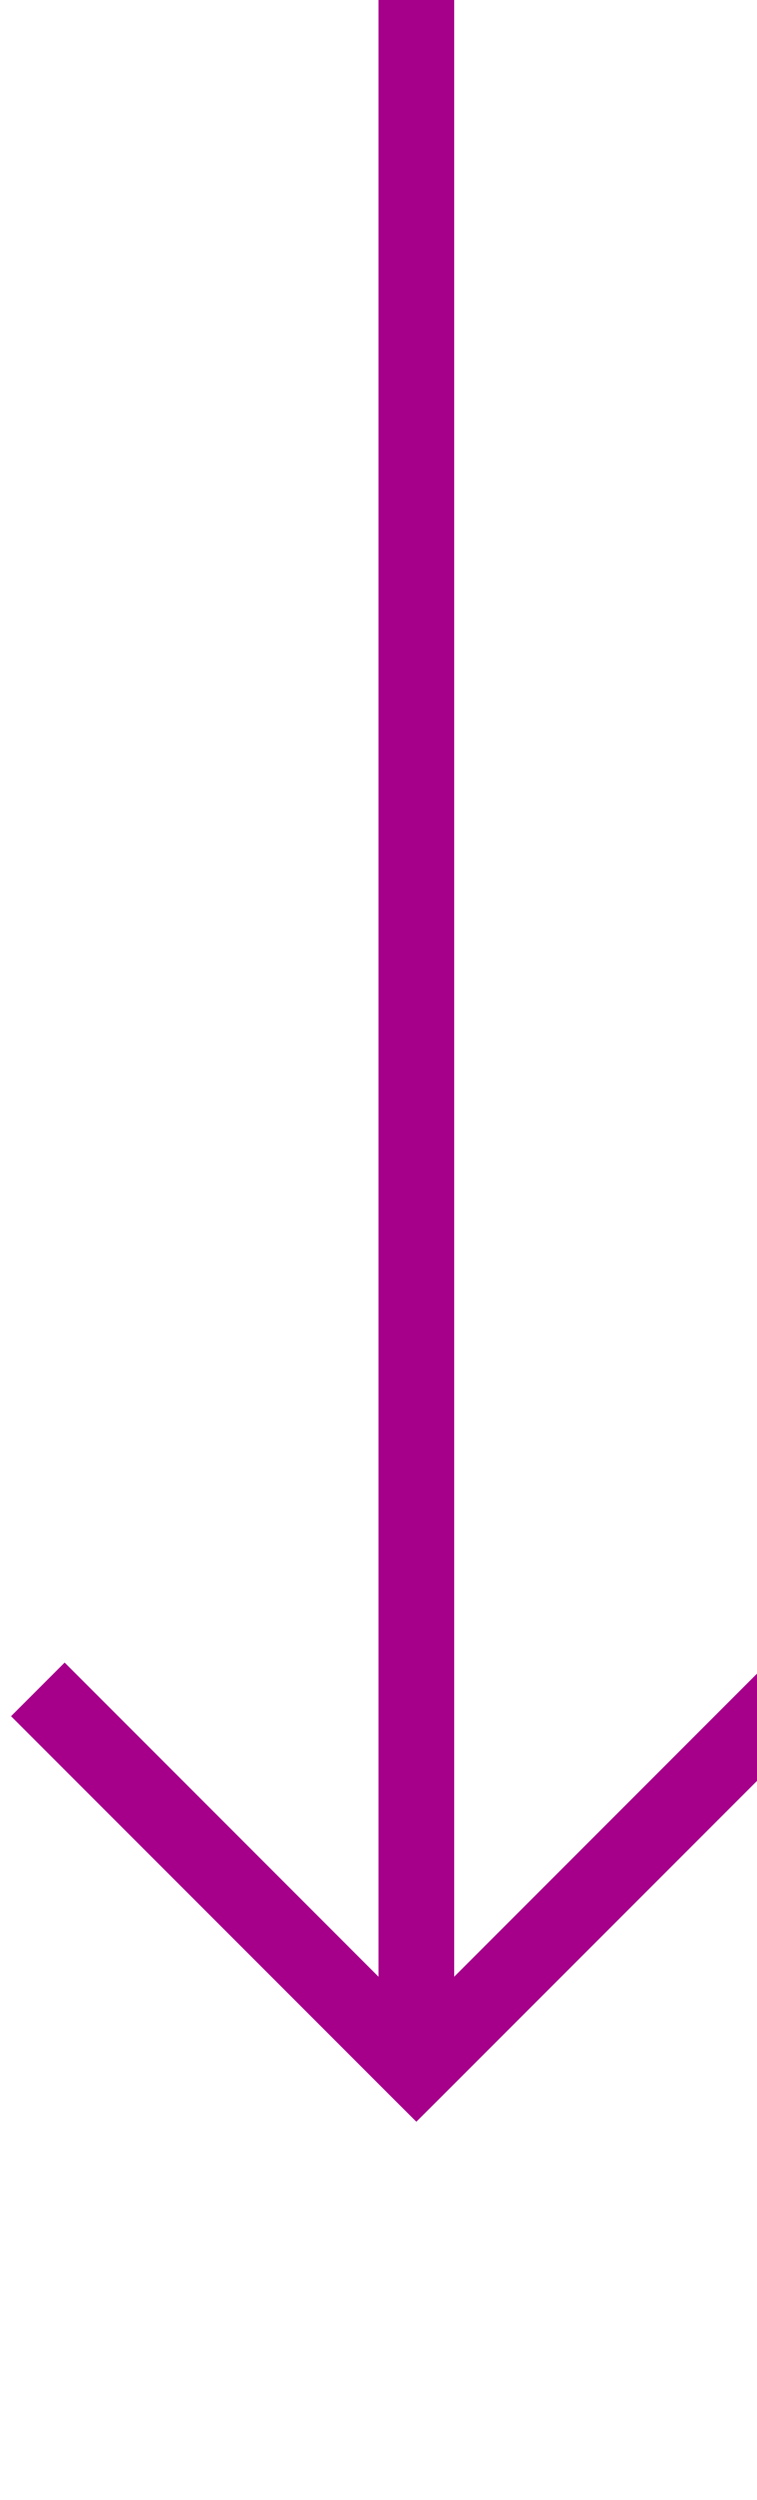 ﻿<?xml version="1.0" encoding="utf-8"?>
<svg version="1.1" xmlns:xlink="http://www.w3.org/1999/xlink" width="10px" height="33px" preserveAspectRatio="xMidYMin meet" viewBox="2561 938  8 33" xmlns="http://www.w3.org/2000/svg">
  <path d="M 2565.5 938  L 2565.5 965  " stroke-width="1" stroke="#a6008b" fill="none" />
  <path d="M 2570.146 959.946  L 2565.5 964.593  L 2560.854 959.946  L 2560.146 960.654  L 2565.146 965.654  L 2565.5 966.007  L 2565.854 965.654  L 2570.854 960.654  L 2570.146 959.946  Z " fill-rule="nonzero" fill="#a6008b" stroke="none" />
</svg>